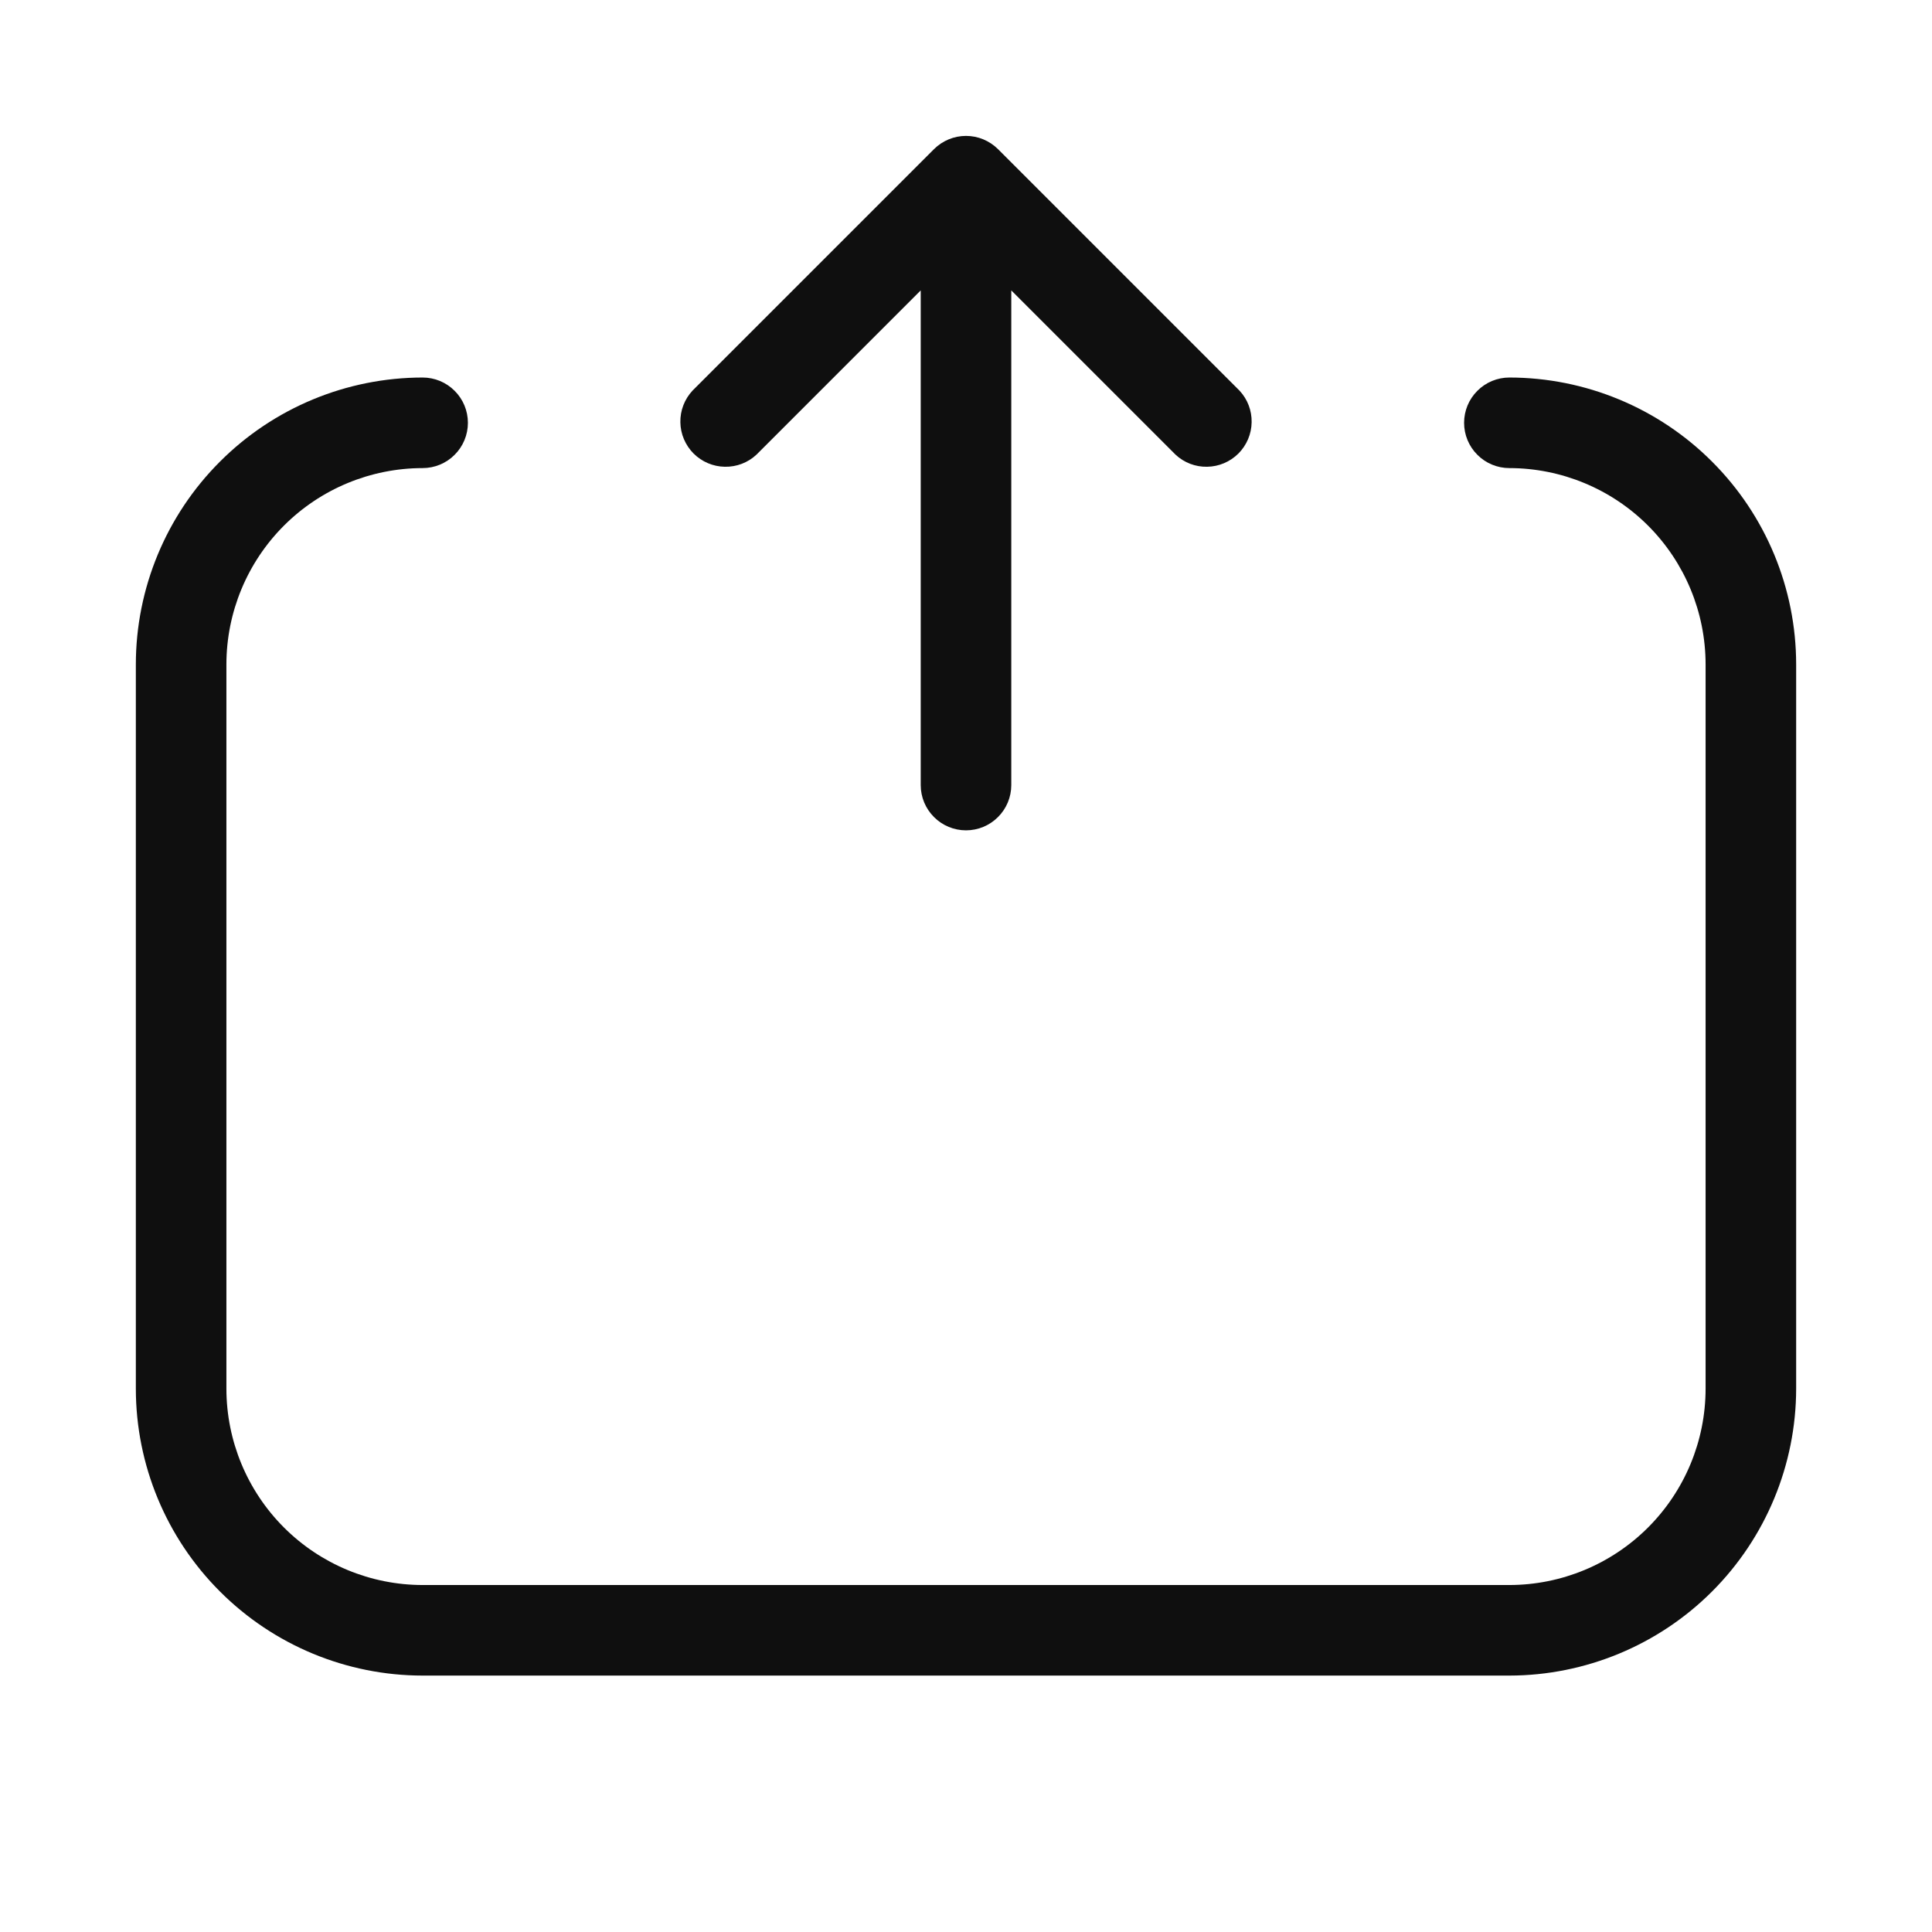<svg width="32" height="32" viewBox="0 0 32 32" fill="none" xmlns="http://www.w3.org/2000/svg">
<path d="M12.53 7.53L15.25 4.81V13.003C15.25 13.202 15.329 13.393 15.47 13.533C15.61 13.674 15.801 13.753 16 13.753C16.199 13.753 16.39 13.674 16.53 13.533C16.671 13.393 16.75 13.202 16.75 13.003V4.81L19.47 7.53C19.612 7.663 19.8 7.735 19.994 7.731C20.189 7.728 20.374 7.649 20.512 7.512C20.649 7.374 20.728 7.189 20.731 6.995C20.735 6.8 20.663 6.612 20.53 6.47L16.53 2.47C16.389 2.33 16.199 2.251 16 2.251C15.801 2.251 15.611 2.33 15.47 2.47L11.47 6.47C11.338 6.612 11.265 6.8 11.269 6.995C11.272 7.189 11.351 7.374 11.488 7.512C11.626 7.649 11.811 7.728 12.005 7.731C12.2 7.735 12.388 7.663 12.53 7.53Z" fill="#0F0F0F"/>
<path d="M25 6.253C24.801 6.253 24.61 6.332 24.47 6.473C24.329 6.613 24.25 6.804 24.25 7.003C24.25 7.202 24.329 7.393 24.47 7.533C24.61 7.674 24.801 7.753 25 7.753C25.862 7.754 26.688 8.097 27.297 8.706C27.906 9.315 28.249 10.141 28.25 11.003V23.003C28.249 23.865 27.906 24.691 27.297 25.3C26.688 25.909 25.862 26.252 25 26.253H7C6.138 26.252 5.312 25.909 4.703 25.3C4.094 24.691 3.751 23.865 3.75 23.003V11.003C3.751 10.141 4.094 9.315 4.703 8.706C5.312 8.097 6.138 7.754 7 7.753C7.199 7.753 7.39 7.674 7.53 7.533C7.671 7.393 7.75 7.202 7.75 7.003C7.75 6.804 7.671 6.613 7.53 6.473C7.39 6.332 7.199 6.253 7 6.253C5.741 6.254 4.533 6.755 3.643 7.646C2.752 8.536 2.251 9.744 2.25 11.003V23.003C2.251 24.262 2.752 25.47 3.643 26.36C4.533 27.251 5.741 27.752 7 27.753H25C26.259 27.751 27.467 27.25 28.357 26.36C29.247 25.47 29.748 24.262 29.75 23.003V11.003C29.749 9.744 29.248 8.536 28.357 7.646C27.467 6.755 26.259 6.254 25 6.253Z" fill="#0F0F0F"/>
</svg>
